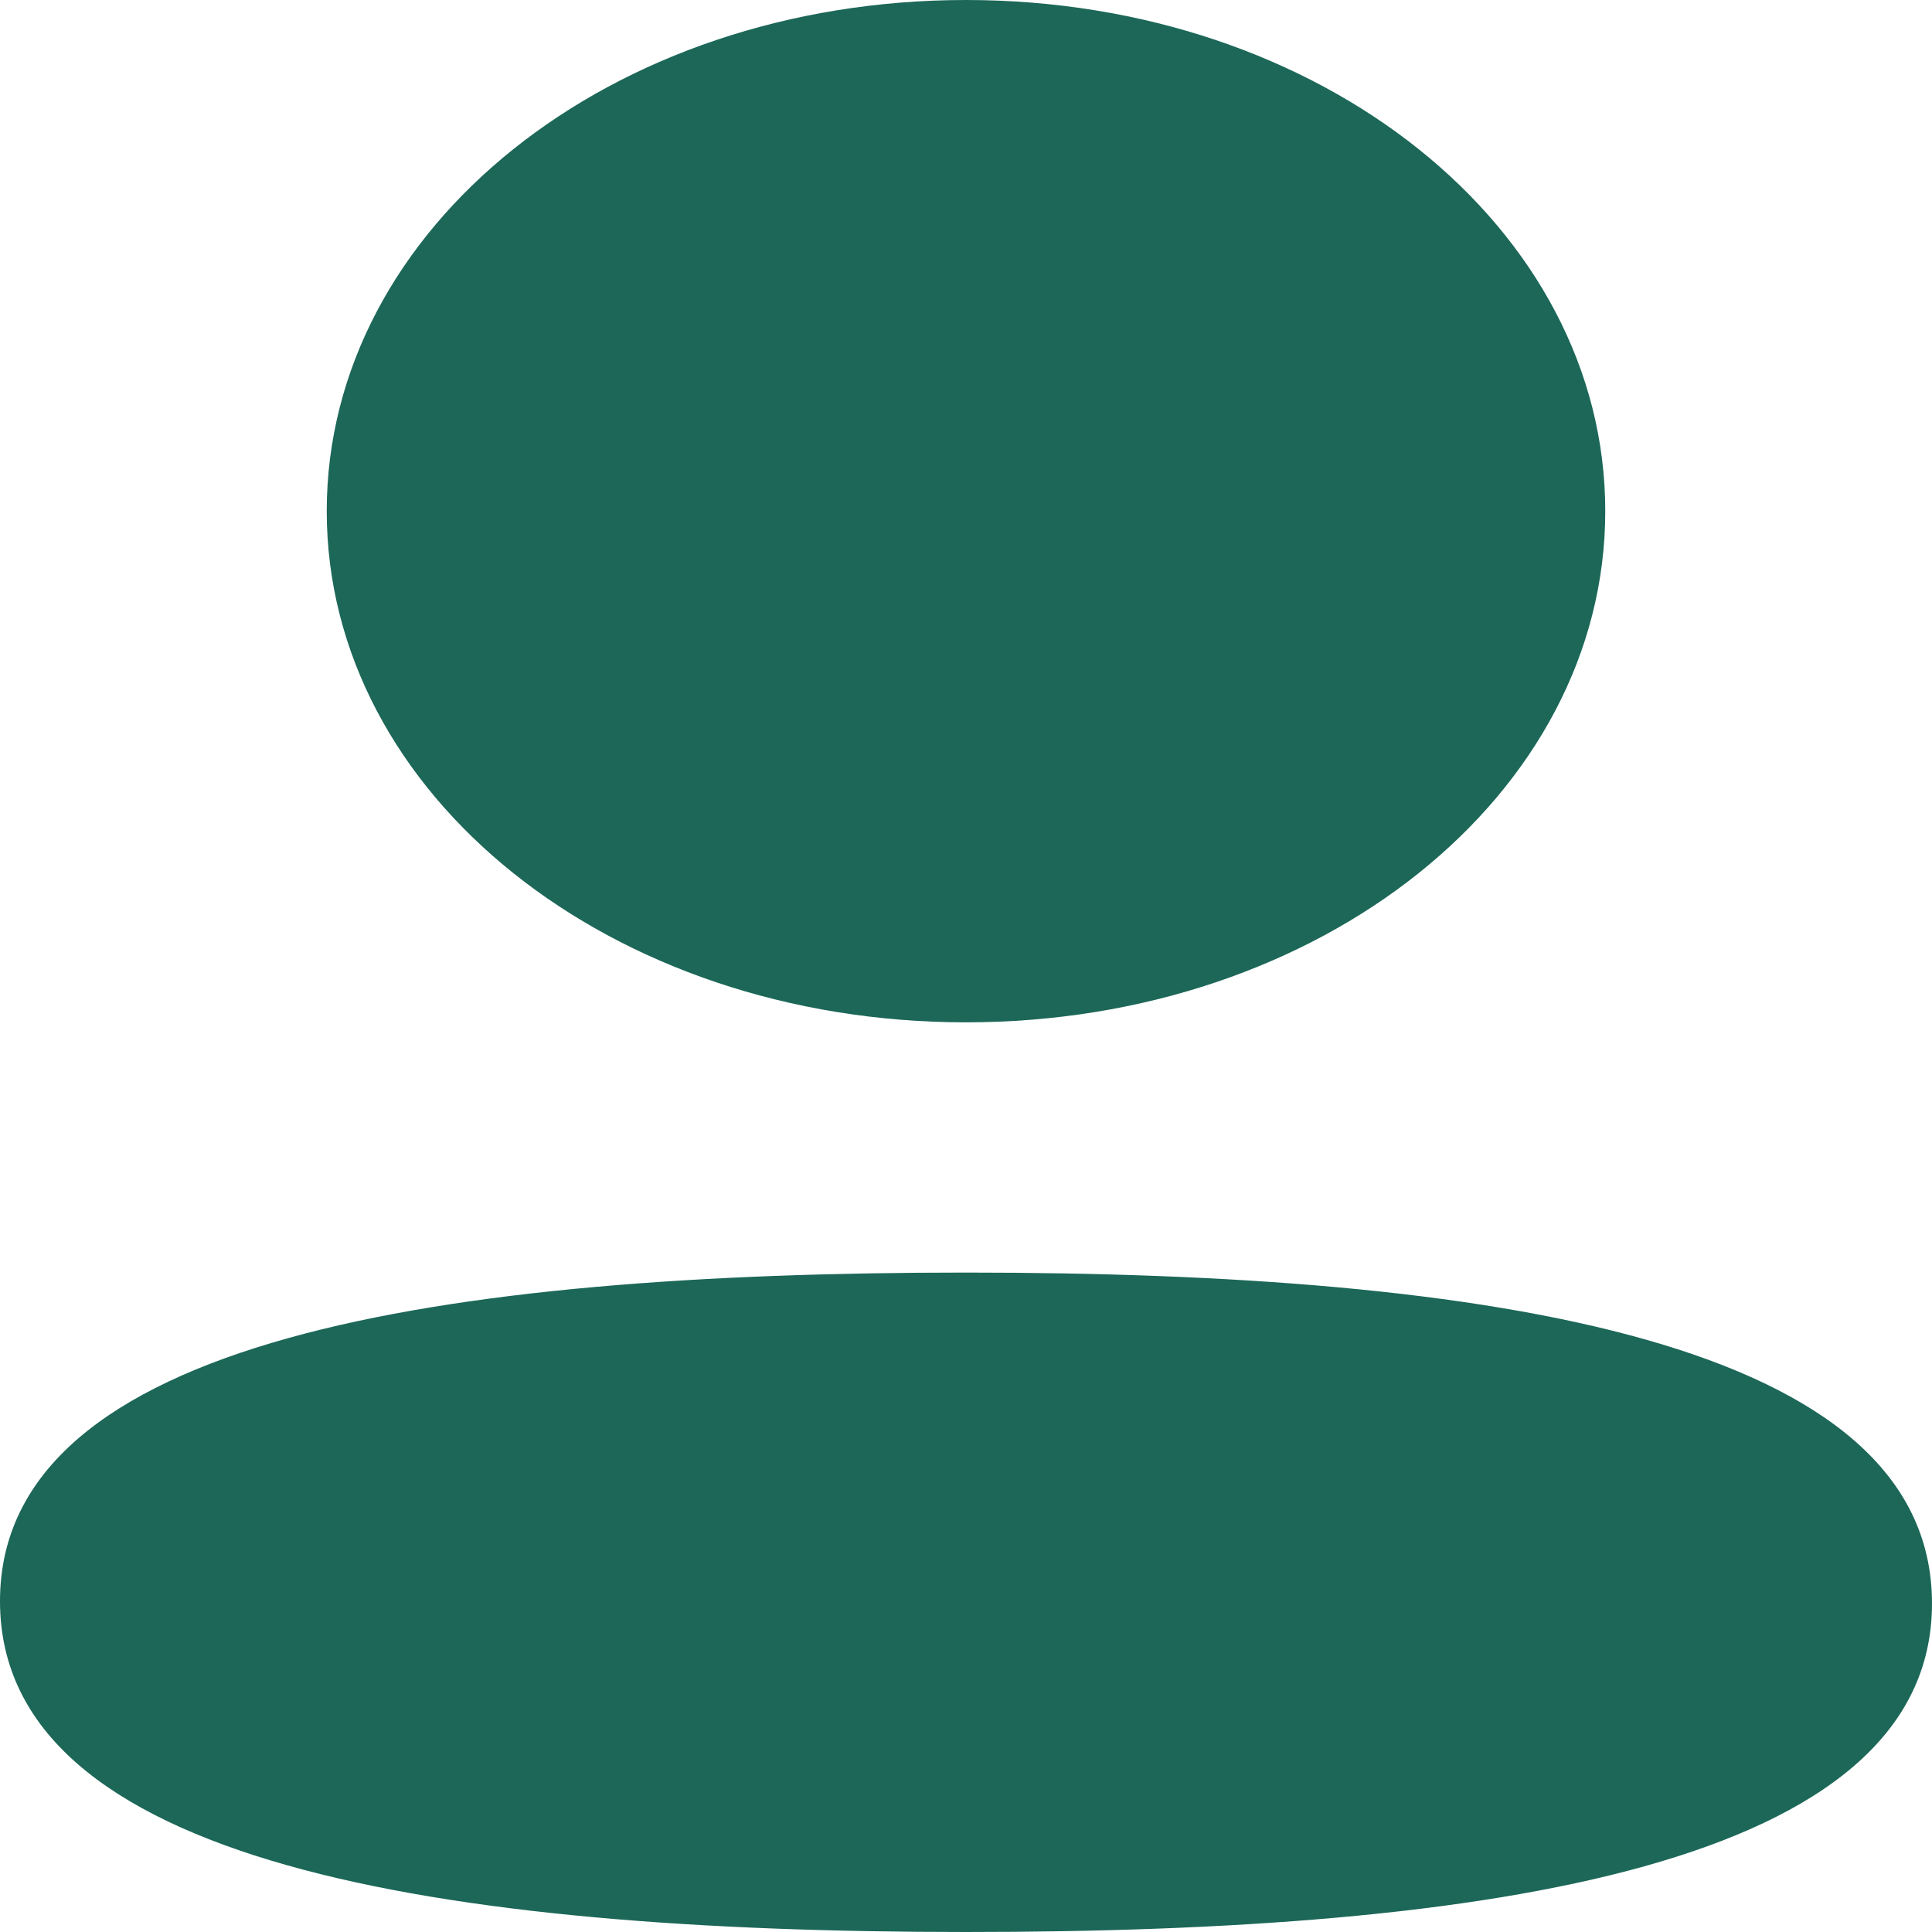 <svg width="25" height="25" viewBox="0 0 25 25" fill="none" xmlns="http://www.w3.org/2000/svg">
<path d="M12.5 16.467C19.279 16.467 25 17.349 25 20.749C25 24.15 19.242 25 12.5 25C5.722 25 0 24.119 0 20.719C0 17.317 5.758 16.467 12.5 16.467ZM12.5 0C17.092 0 20.772 2.943 20.772 6.614C20.772 10.285 17.092 13.229 12.5 13.229C7.909 13.229 4.228 10.285 4.228 6.614C4.228 2.943 7.909 0 12.5 0Z" fill="#1C6758"/>
</svg>
